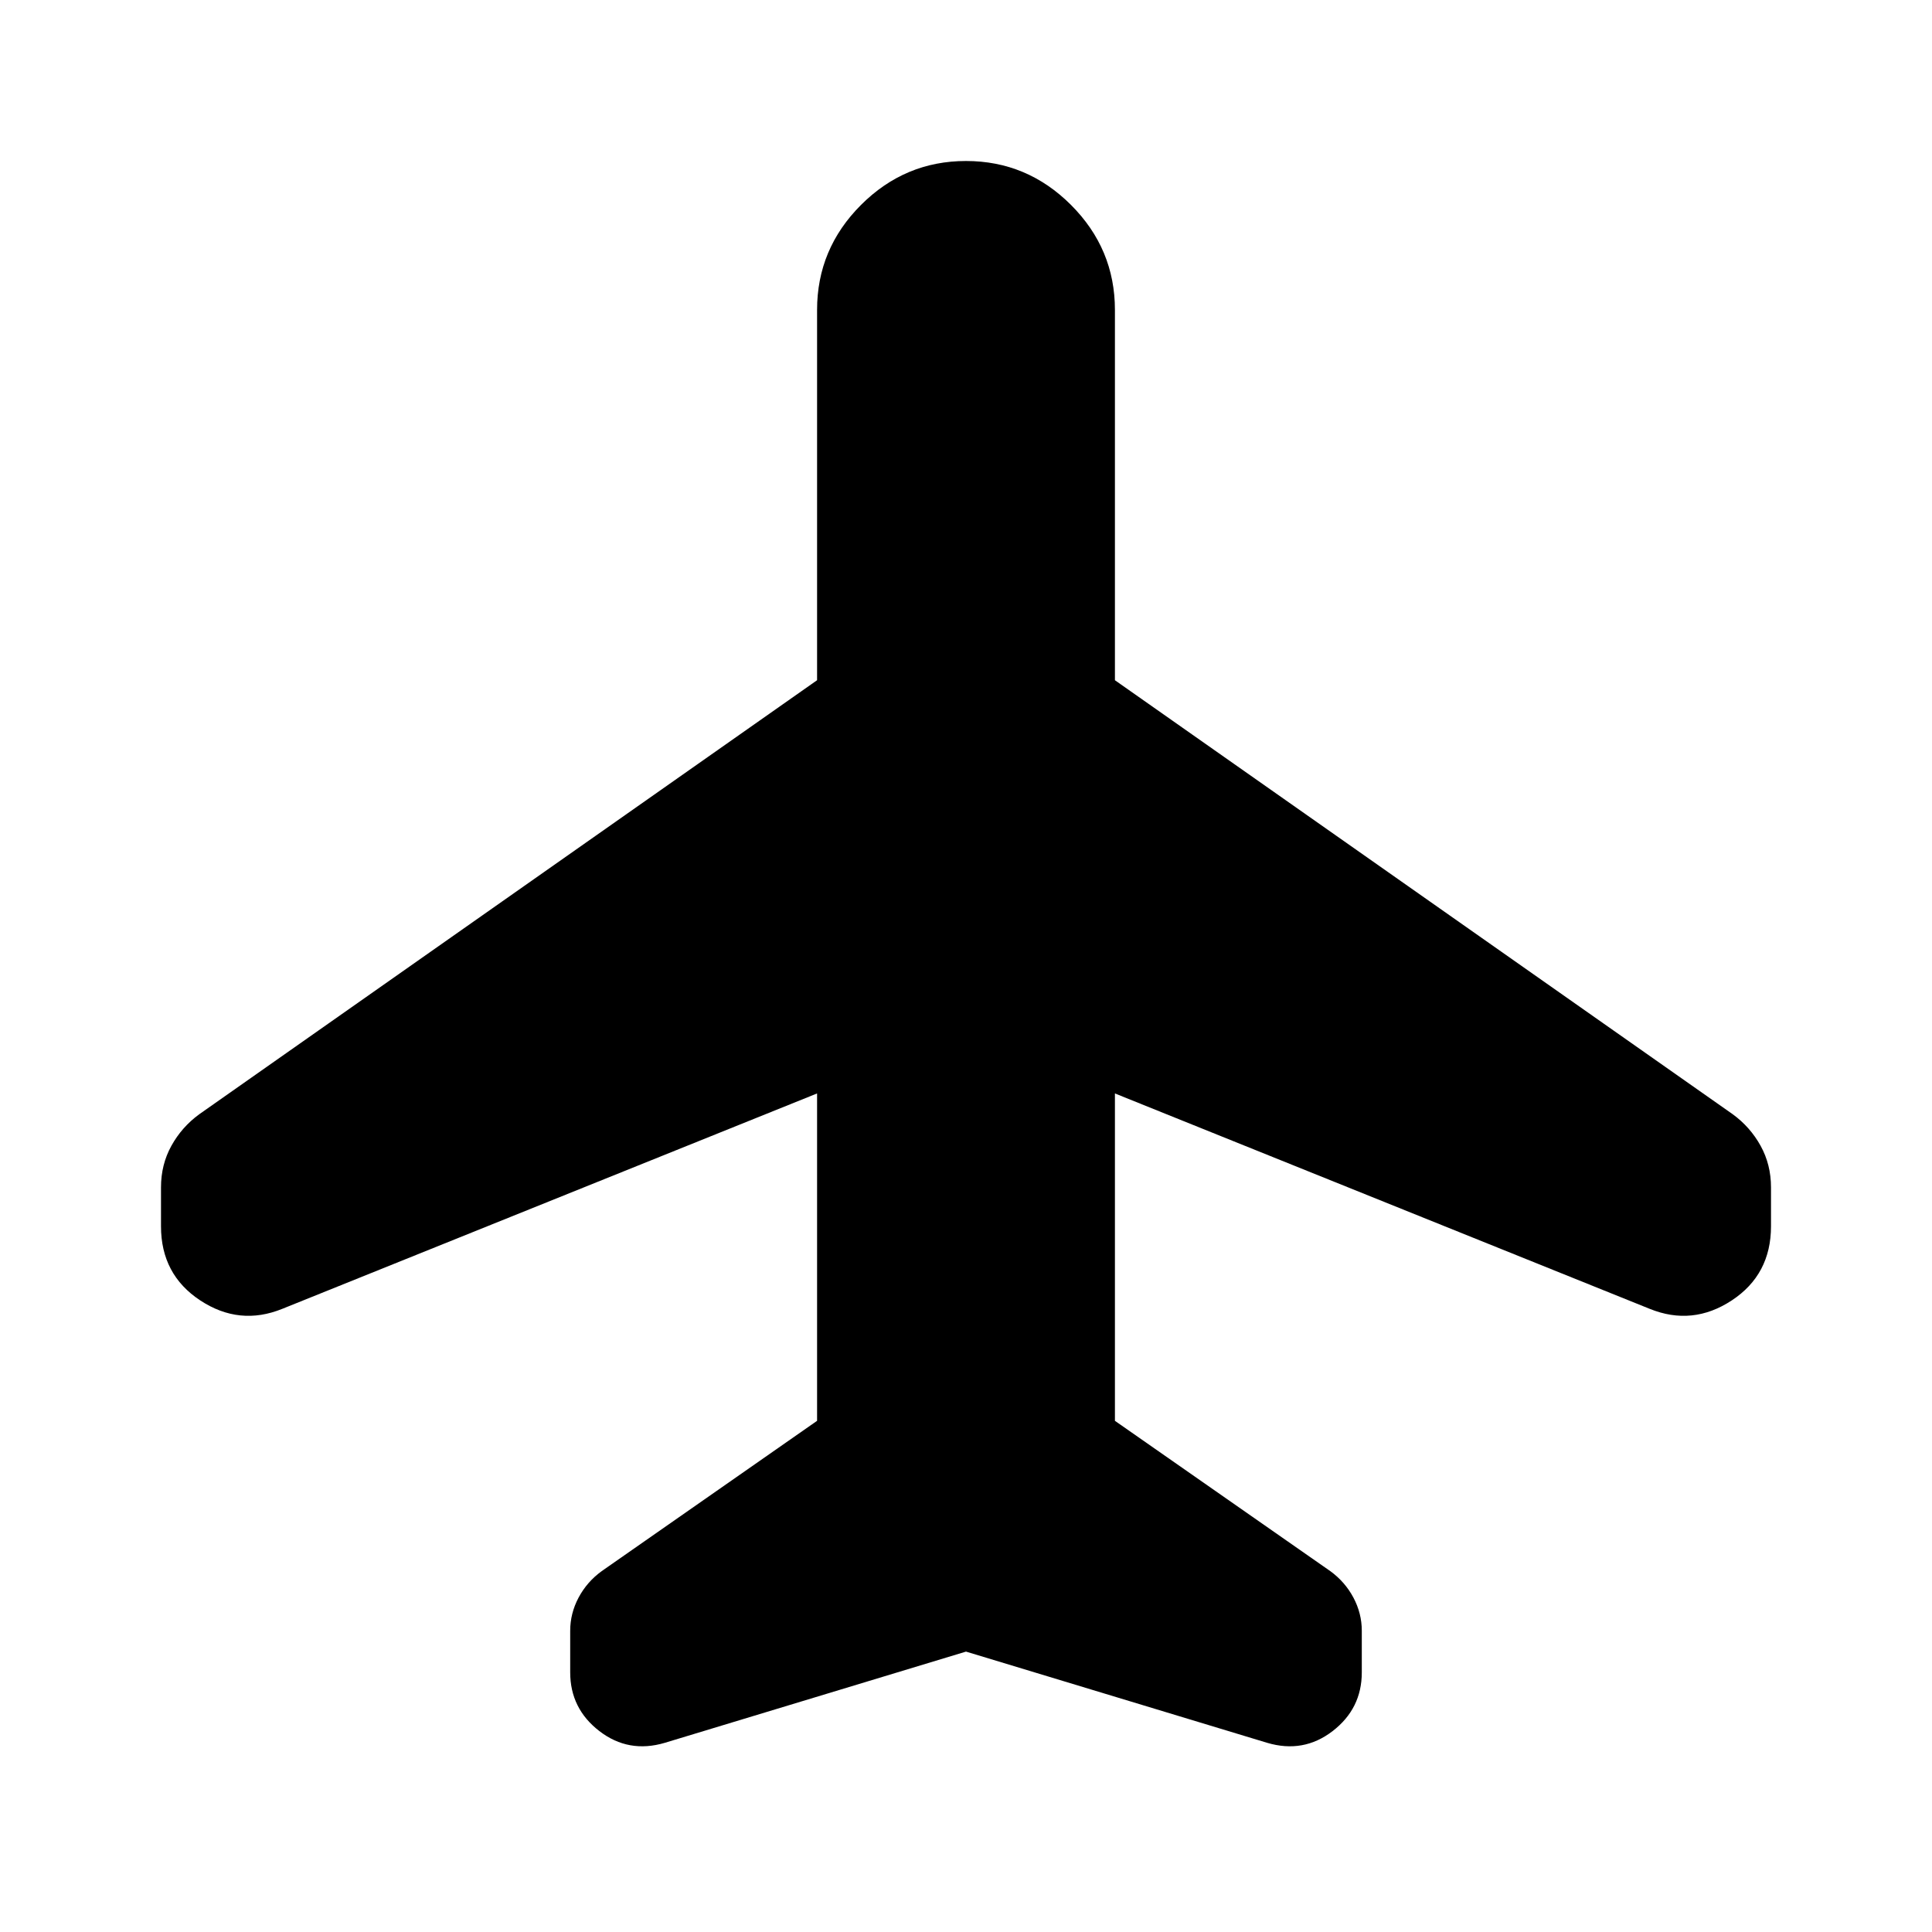<svg xmlns="http://www.w3.org/2000/svg" viewBox="0 -960 960 960" width="32" height="32"><path d="m406-416.67-265.67 107Q119-301 99.5-313.83 80-326.67 80-350.67V-370q0-11.33 5.17-20.67Q90.33-400 99-406.33L406-622v-184q0-30.33 21.83-52.17Q449.67-880 480-880q30.33 0 52.17 21.83Q554-836.33 554-806v184l307 215.67q8.67 6.33 13.83 15.66Q880-381.33 880-370v19.33q0 24-19.5 36.84-19.5 12.83-40.83 4.16L554-416.67V-254l107 74.67q7.33 5.33 11.5 13.16 4.17 7.84 4.17 16.5V-129q0 18-14.5 29.17-14.5 11.16-32.5 5.83L480-139.33 330.33-94q-18 5.33-32.5-5.83-14.5-11.17-14.5-29.17v-20.67q0-8.66 4.17-16.5 4.17-7.83 11.5-13.16L406-254v-162.67Z"/></svg>